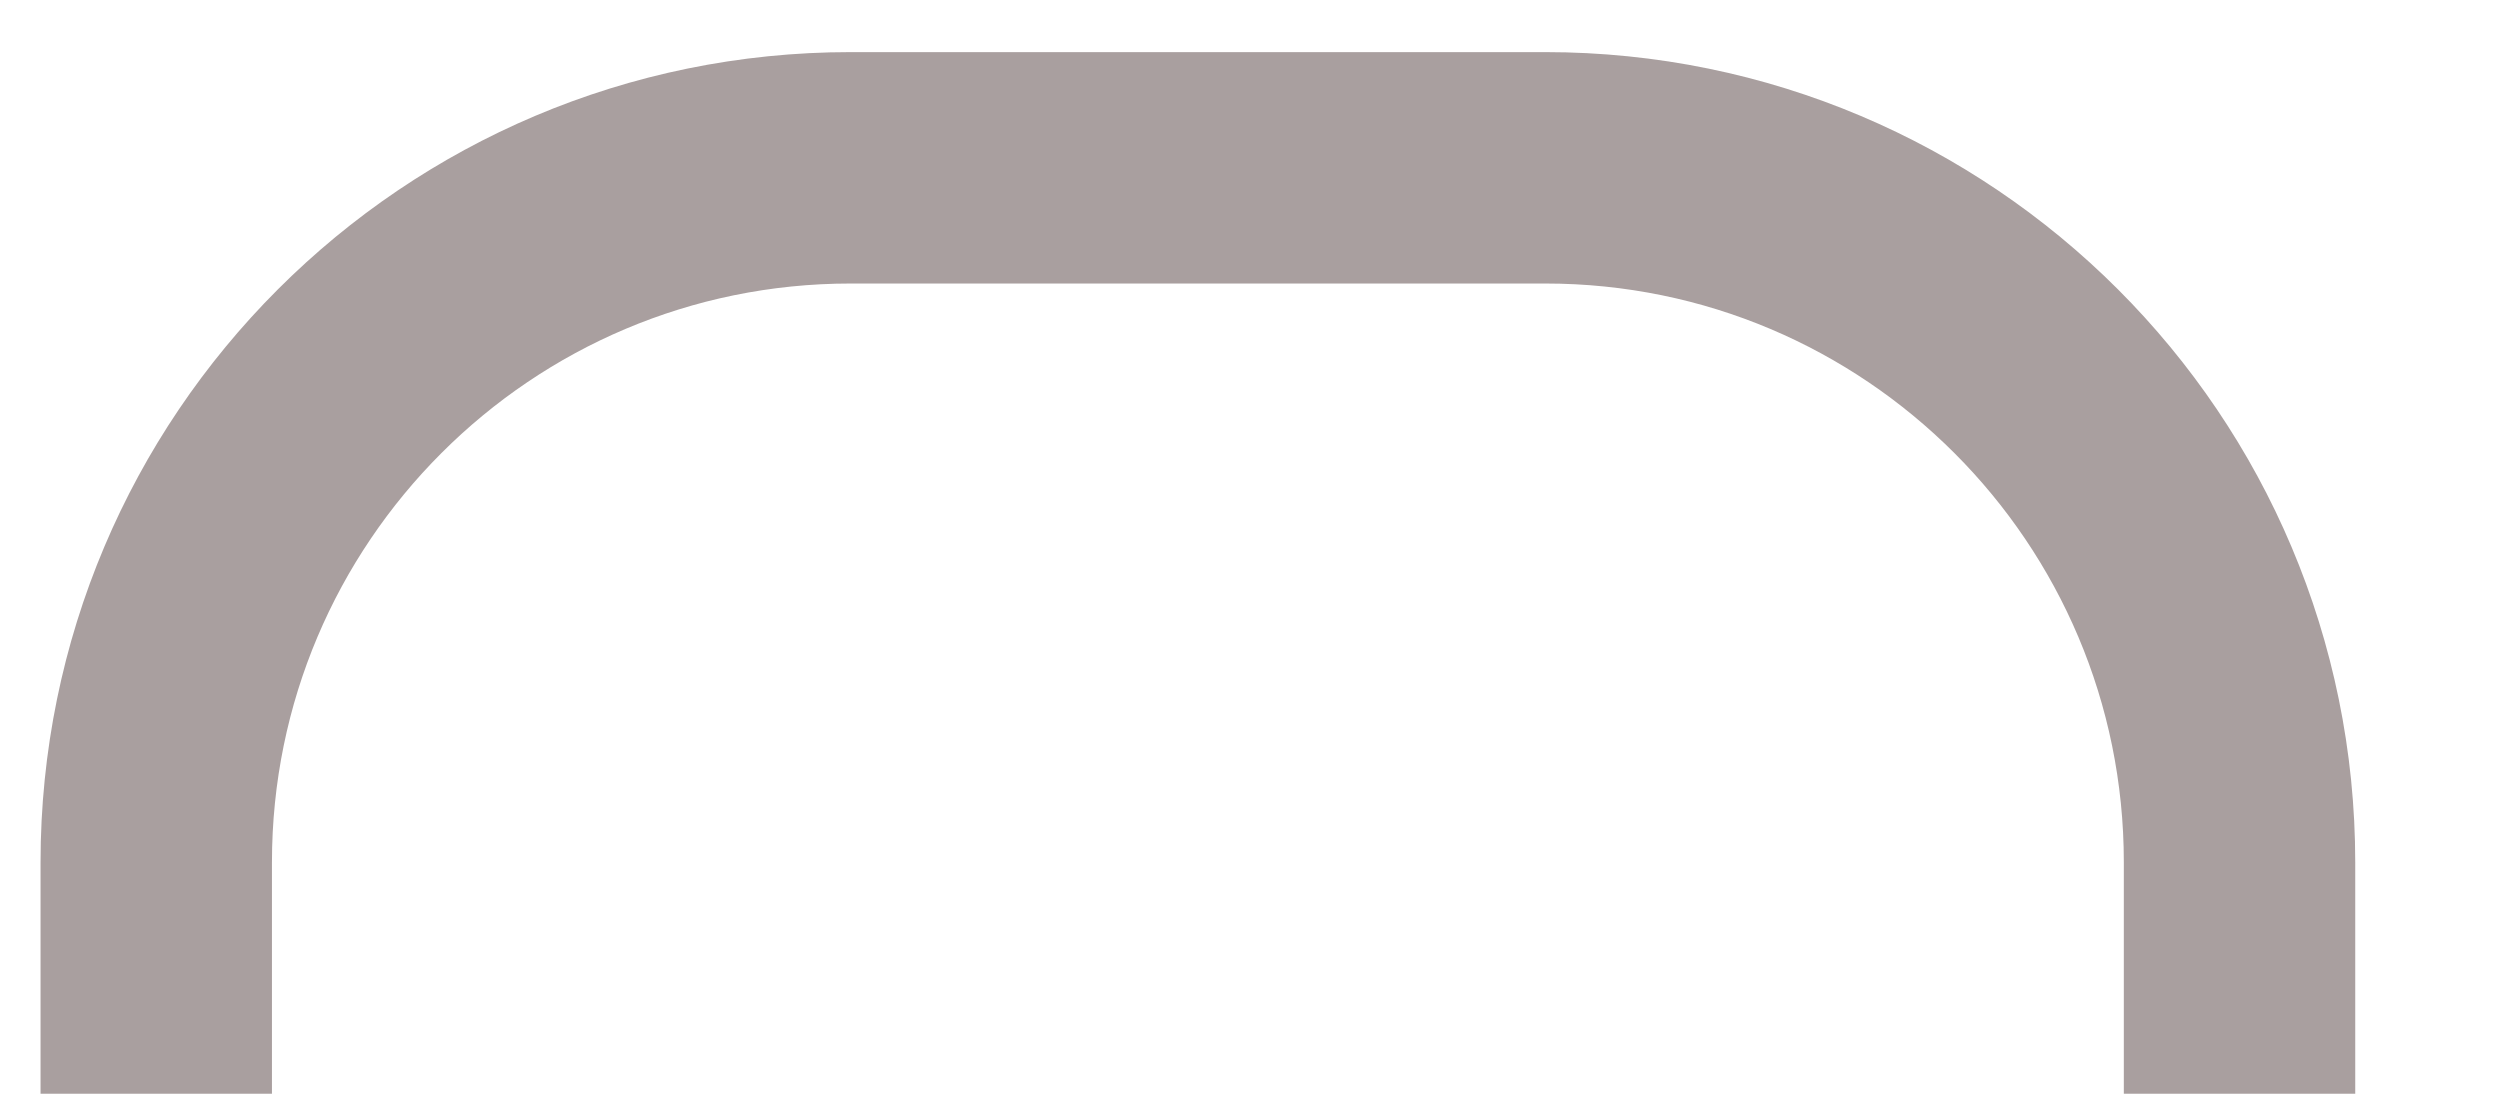 <?xml version="1.0" encoding="UTF-8" standalone="no"?><svg width='16' height='7' viewBox='0 0 16 7' fill='none' xmlns='http://www.w3.org/2000/svg'>
<path d='M14.333 7V5.519C14.333 3.064 12.344 1.074 9.889 1.074H5.444C2.99 1.074 1 3.064 1 5.519V7' stroke='#A99F9F' stroke-width='1.481'/>
</svg>
